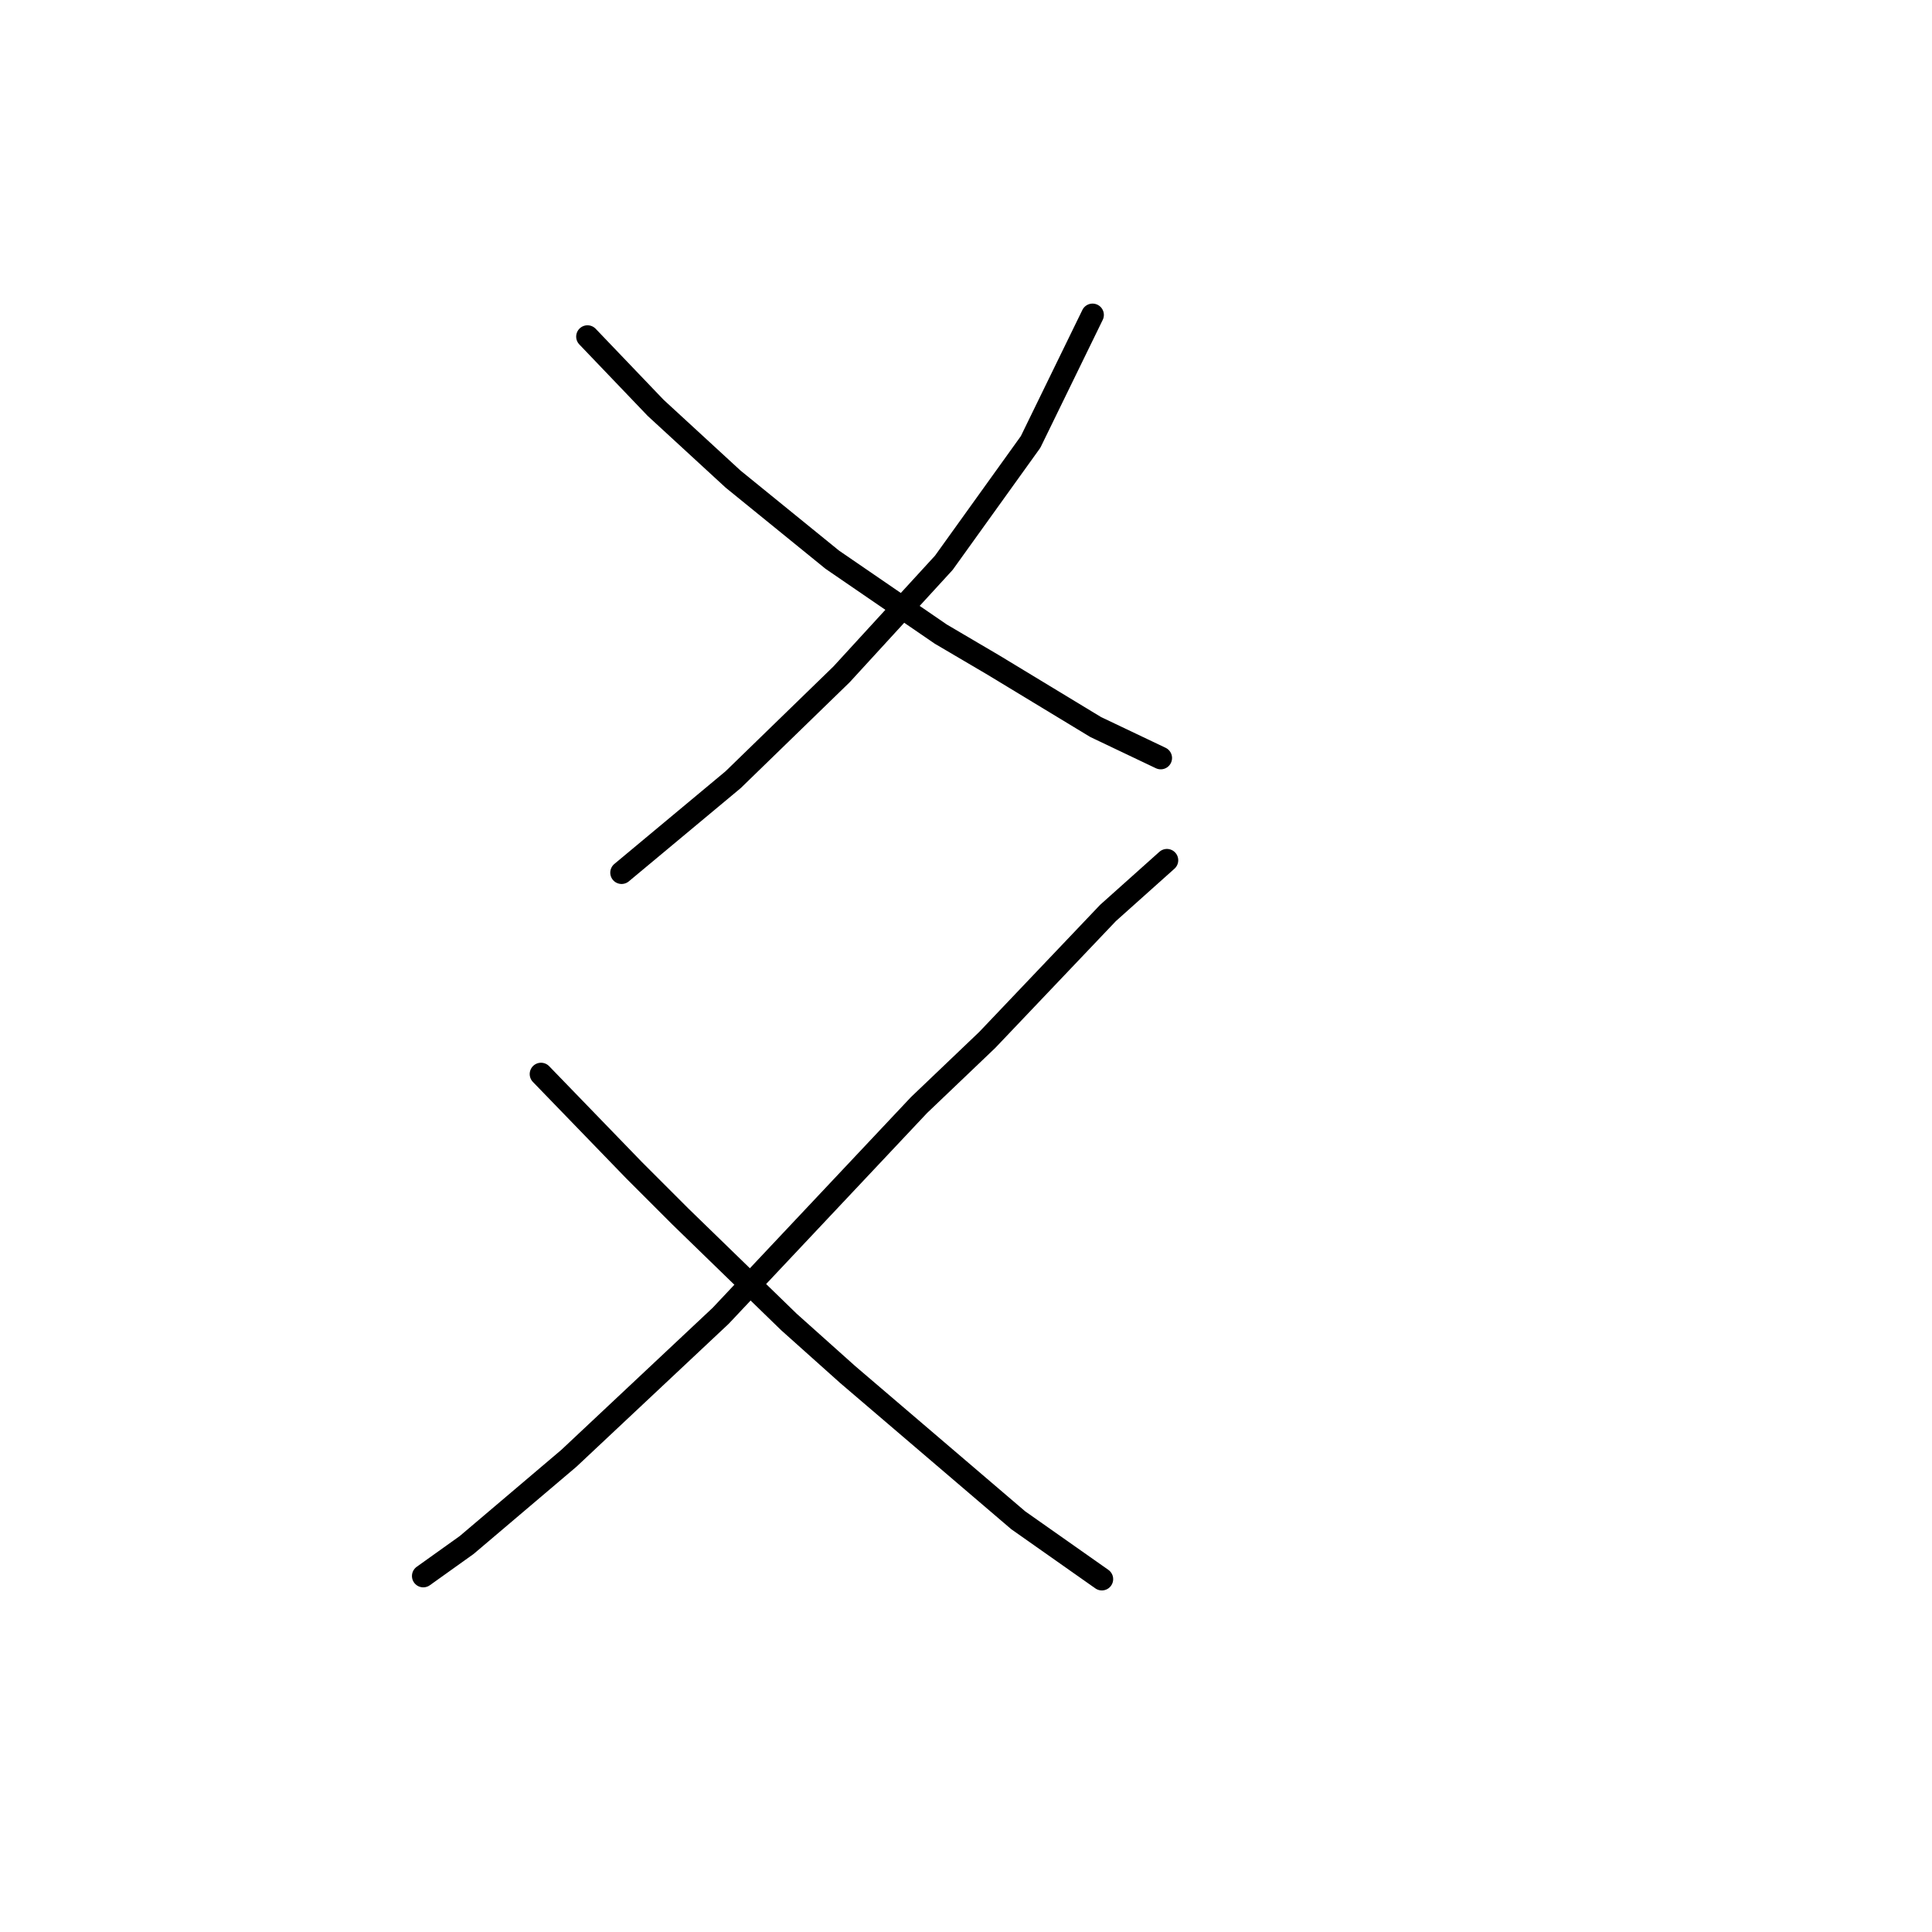 <?xml version="1.0" standalone="no"?>
    <svg width="256" height="256" xmlns="http://www.w3.org/2000/svg" version="1.1">
    <polyline stroke="black" stroke-width="3" stroke-linecap="round" fill="transparent" stroke-linejoin="round" points="144.769 41.728 136.558 58.562 125.062 74.574 111.513 89.354 97.143 103.314 82.363 115.631 82.363 115.631 " />
        <polyline stroke="black" stroke-width="3" stroke-linecap="round" fill="transparent" stroke-linejoin="round" points="77.846 44.602 86.879 54.045 97.143 63.488 110.281 74.163 124.651 84.017 131.631 88.123 145.18 96.334 153.802 100.44 153.802 100.44 " />
        <polyline stroke="black" stroke-width="3" stroke-linecap="round" fill="transparent" stroke-linejoin="round" points="154.623 113.989 146.822 120.968 130.81 137.802 121.777 146.424 95.501 174.343 75.383 193.229 61.834 204.725 56.086 208.831 56.086 208.831 " />
        <polyline stroke="black" stroke-width="3" stroke-linecap="round" fill="transparent" stroke-linejoin="round" points="71.688 142.318 84.005 155.046 90.163 161.204 104.533 175.164 112.334 182.143 134.916 201.44 146.001 209.241 146.001 209.241 " />
        </svg>